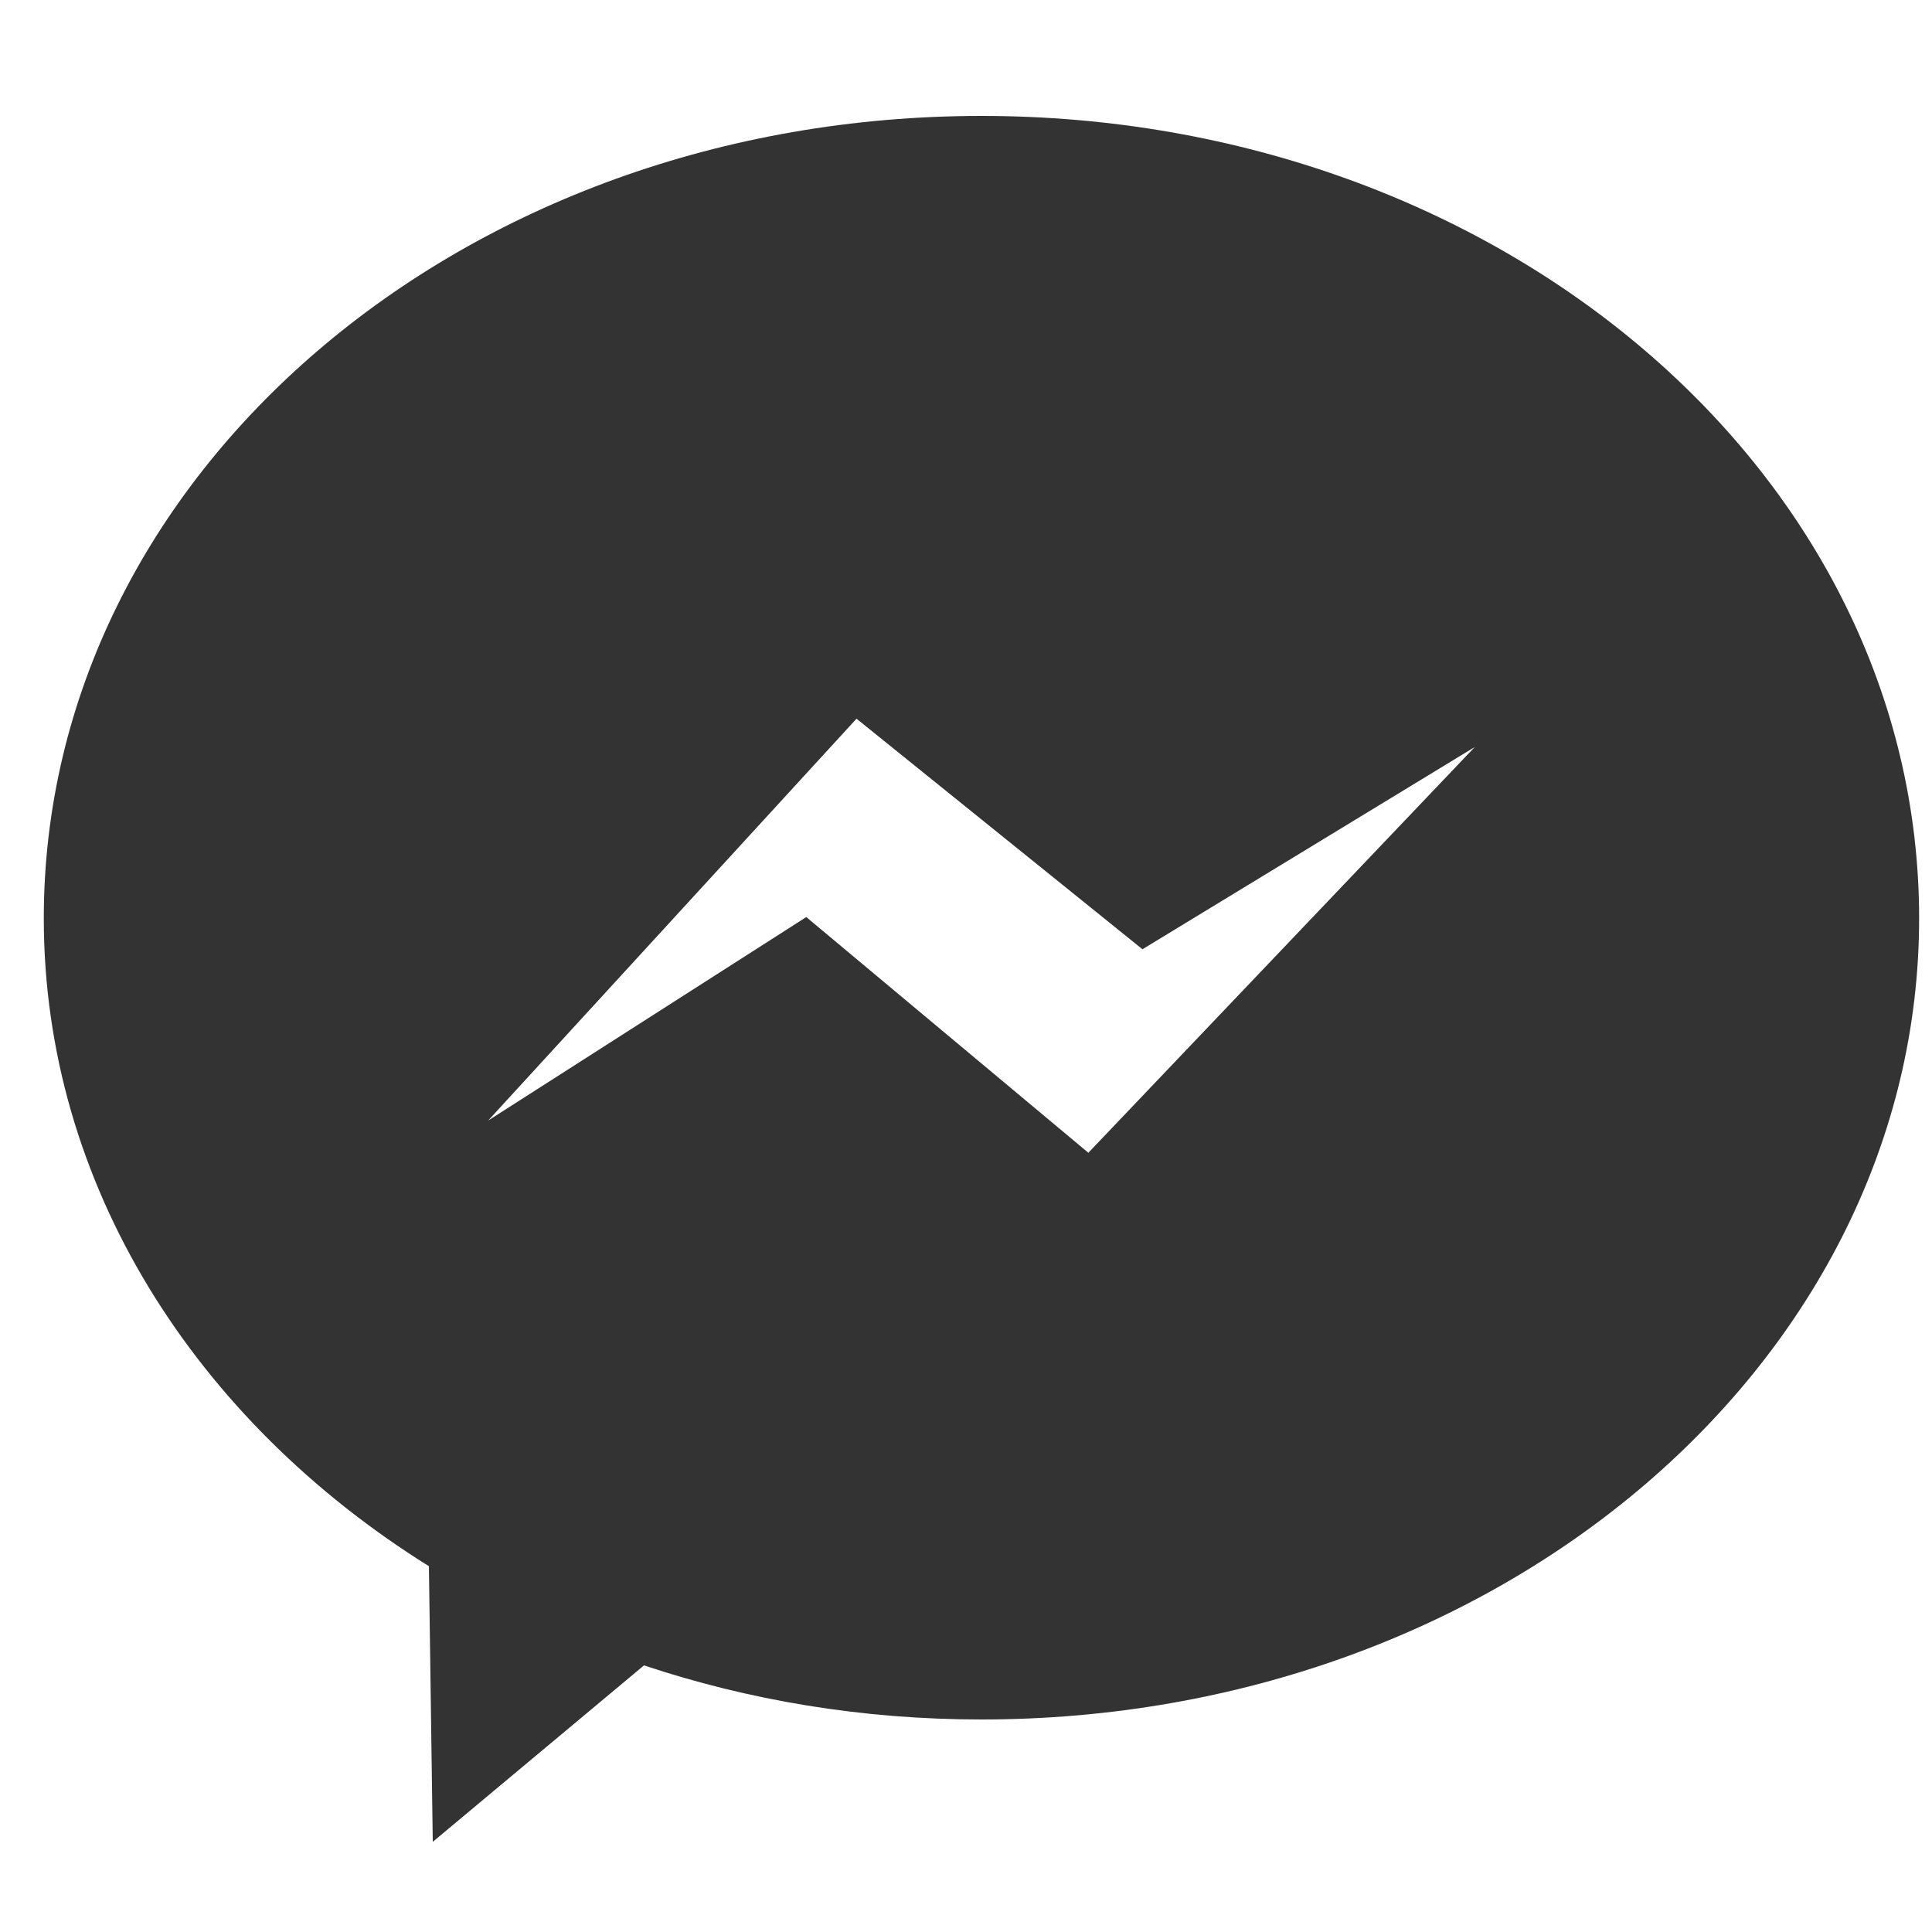 <?xml version="1.0" encoding="utf-8"?>
<!-- Generator: Adobe Illustrator 21.1.0, SVG Export Plug-In . SVG Version: 6.00 Build 0)  -->
<svg version="1.1" id="Layer_1" xmlns="http://www.w3.org/2000/svg" xmlns:xlink="http://www.w3.org/1999/xlink" x="0px" y="0px"
	 viewBox="0 0 150 150" style="enable-background:new 0 0 150 150;" xml:space="preserve">
<style type="text/css">
	.st0{fill:#333333;}
</style>
<g id="XMLID_2_">
	<path id="XMLID_6_" class="st0" d="M76.2,9C35.9,9,3.4,36.8,3.4,71.3c0,20.7,11.8,39,29.9,50.3l0.3,21.4L50,129.3
		c8.1,2.7,16.9,4.2,26.2,4.2c40.3,0,72.8-27.9,72.8-62.2C149,36.8,116.5,9,76.2,9z M84.5,89.5L62.6,71.2L37.9,87l28.6-31.2
		l22.2,17.9l25.8-15.7L84.5,89.5z"/>
</g>
</svg>
